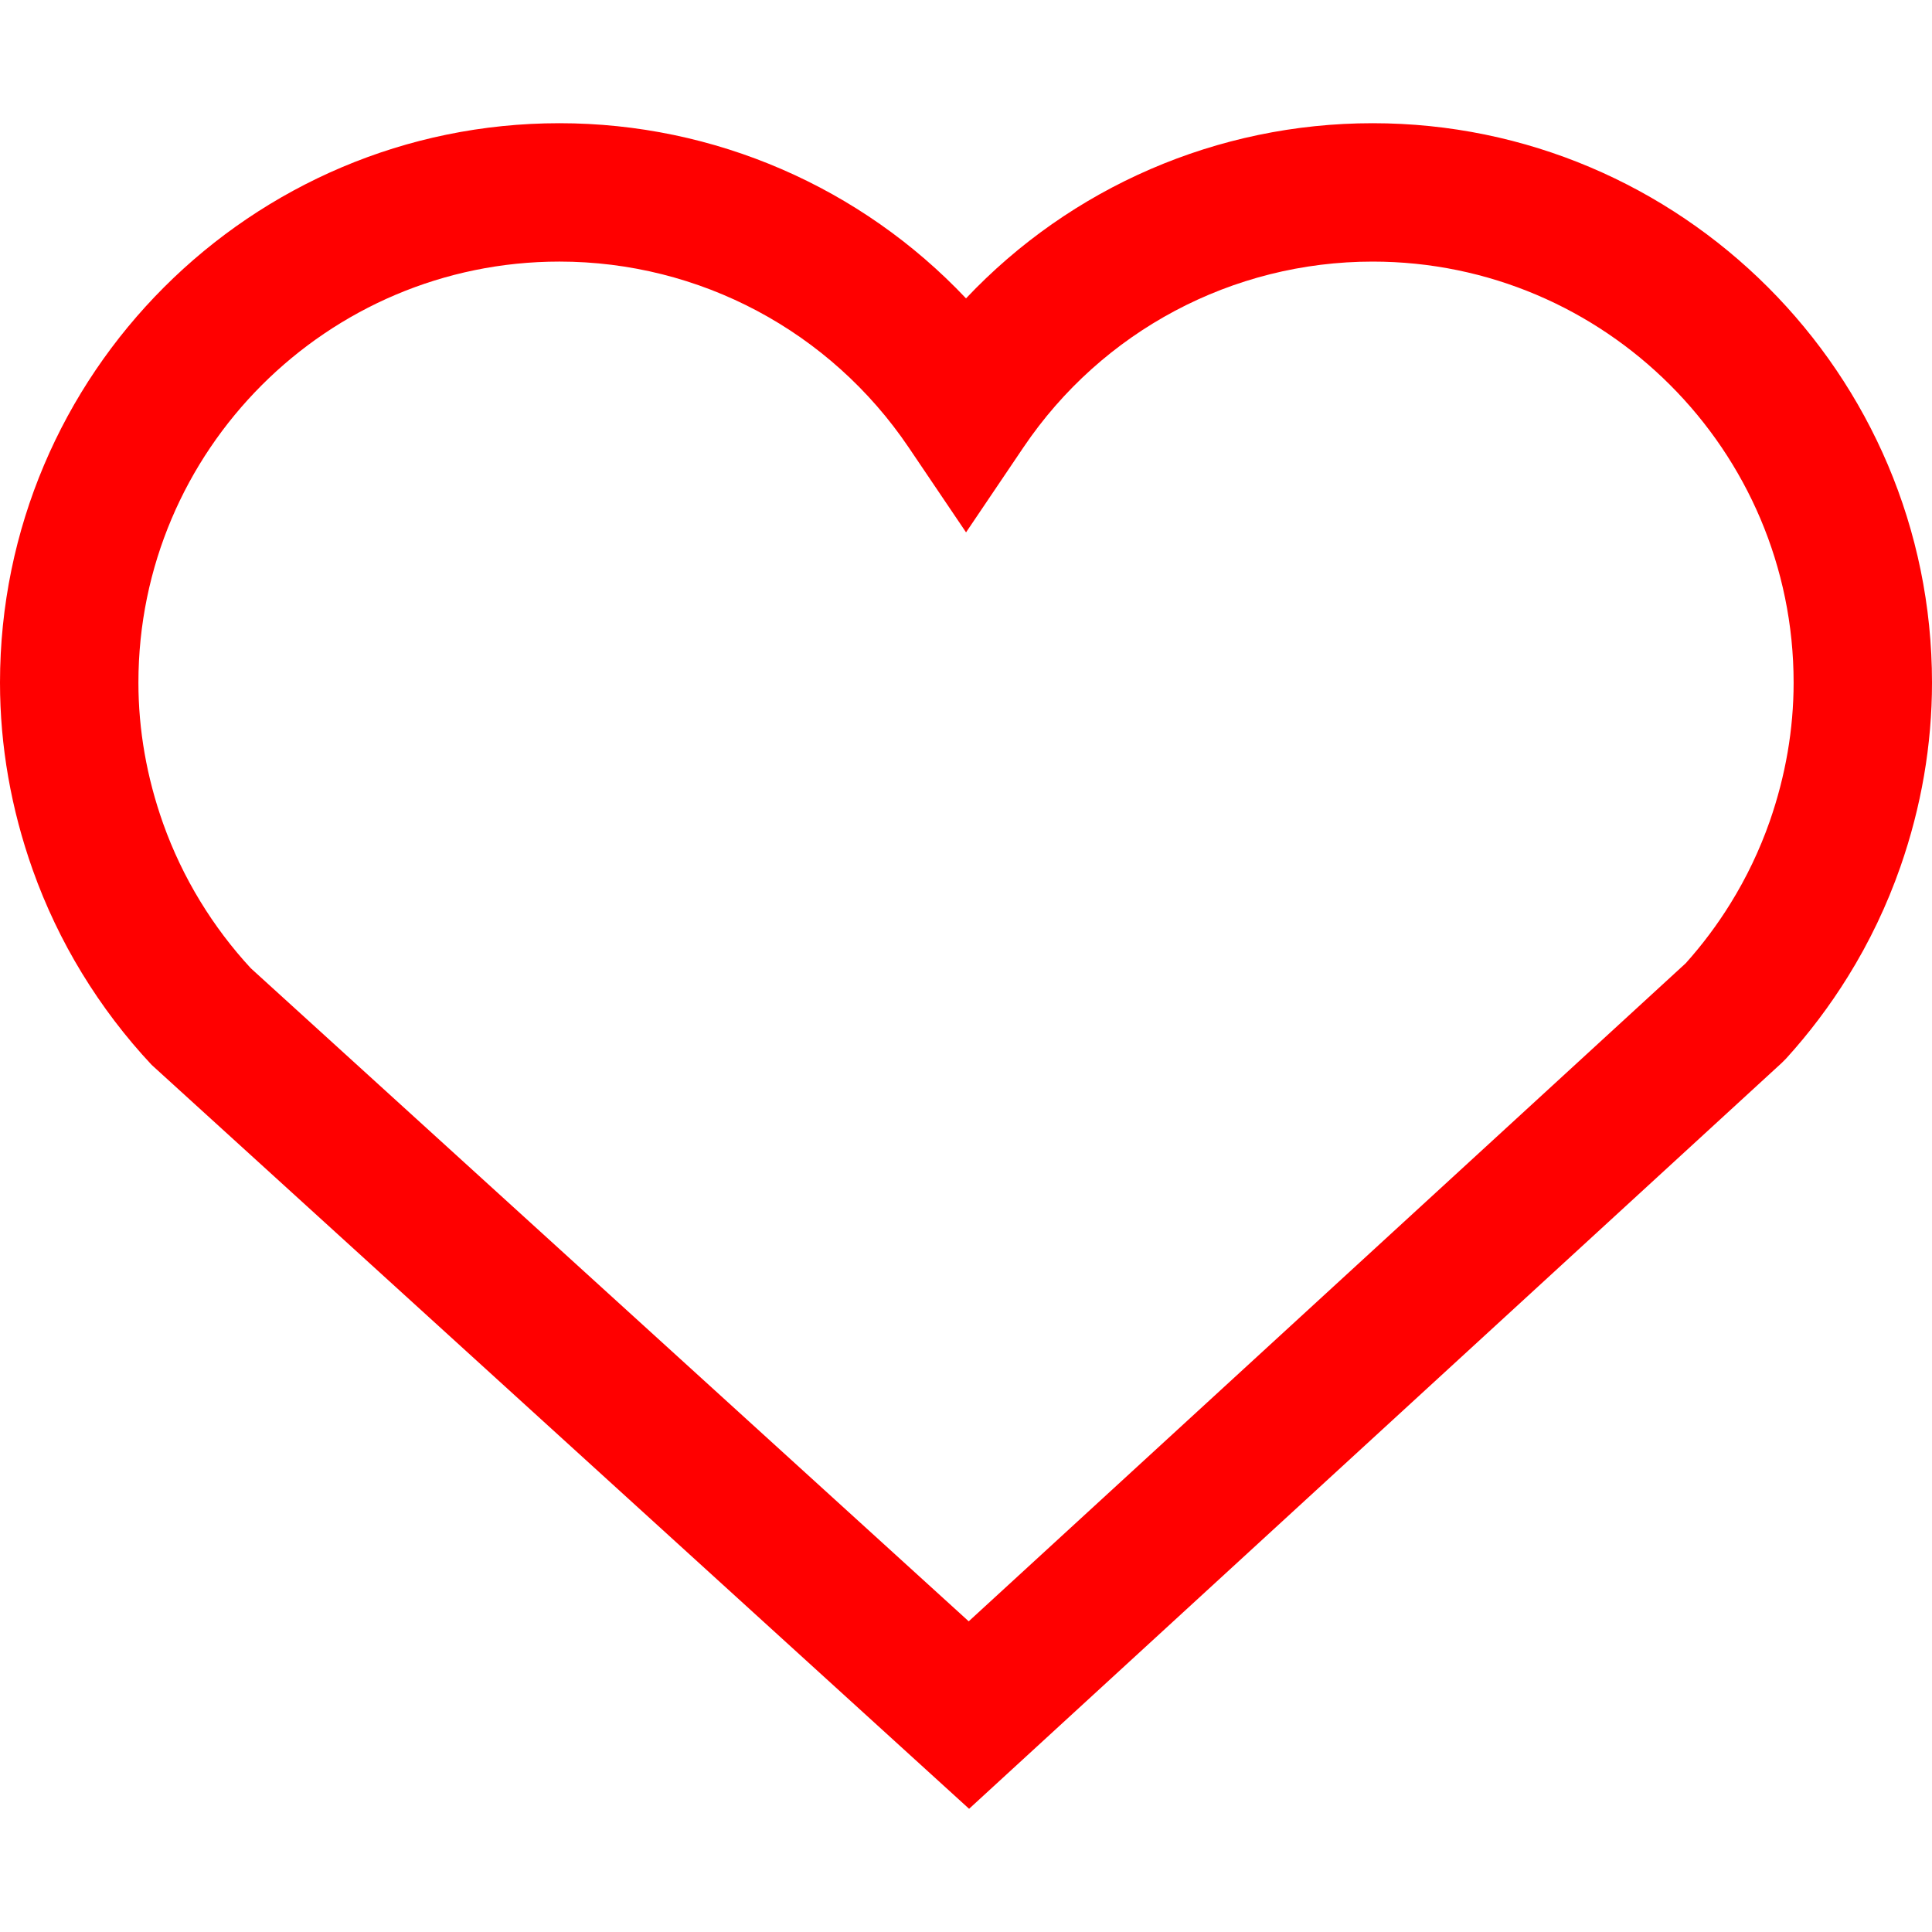 <?xml version="1.0" encoding="iso-8859-1"?>
<!-- Generator: Adobe Illustrator 16.0.0, SVG Export Plug-In . SVG Version: 6.00 Build 0)  -->
<!DOCTYPE svg PUBLIC "-//W3C//DTD SVG 1.1//EN" "http://www.w3.org/Graphics/SVG/1.1/DTD/svg11.dtd">
<svg version="1.1" id="Capa_1" xmlns="http://www.w3.org/2000/svg" xmlns:xlink="http://www.w3.org/1999/xlink" x="0px" y="0px"
	 width="326.916px" height="326.916px" viewBox="0 0 326.916 326.916" style="enable-background:new 0 0 326.916 326.916;"
	 xml:space="preserve">
<g>
	<g>
		<path style="fill:red;" d="M163.981,306.068L25.668,180.198c-4.42-4.712-8.394-9.938-11.802-15.53
			c-3.362-5.506-6.161-11.384-8.328-17.474C1.867,136.858,0,126.203,0,115.51c0-52.2,42.462-94.662,94.662-94.662
			c26.277,0,51.059,10.861,68.799,29.64c17.731-18.778,42.524-29.64,68.799-29.64c52.194,0,94.656,42.462,94.656,94.662
			c0,10.51-1.802,21.002-5.353,31.177c-2.264,6.476-5.243,12.731-8.88,18.575c-3.048,4.918-6.564,9.578-10.458,13.86l-0.749,0.749
			L163.981,306.068z M42.445,163.844l121.473,110.501l121.331-111.358c2.802-3.125,5.335-6.507,7.536-10.064
			c2.733-4.397,4.975-9.097,6.679-13.963c2.676-7.688,4.037-15.582,4.037-23.455c0-39.283-31.958-71.241-71.235-71.241
			c-23.713,0-45.802,11.751-59.09,31.438l-9.709,14.378l-9.709-14.373C140.46,56.02,118.374,44.263,94.662,44.263
			c-39.277,0-71.241,31.958-71.241,71.241c0,8.011,1.407,16.024,4.18,23.835c1.63,4.575,3.737,8.995,6.261,13.134
			C36.355,156.565,39.243,160.385,42.445,163.844z"/>
	</g>
</g>
<g>
</g>
<g>
</g>
<g>
</g>
<g>
</g>
<g>
</g>
<g>
</g>
<g>
</g>
<g>
</g>
<g>
</g>
<g>
</g>
<g>
</g>
<g>
</g>
<g>
</g>
<g>
</g>
<g>
</g>
</svg>
